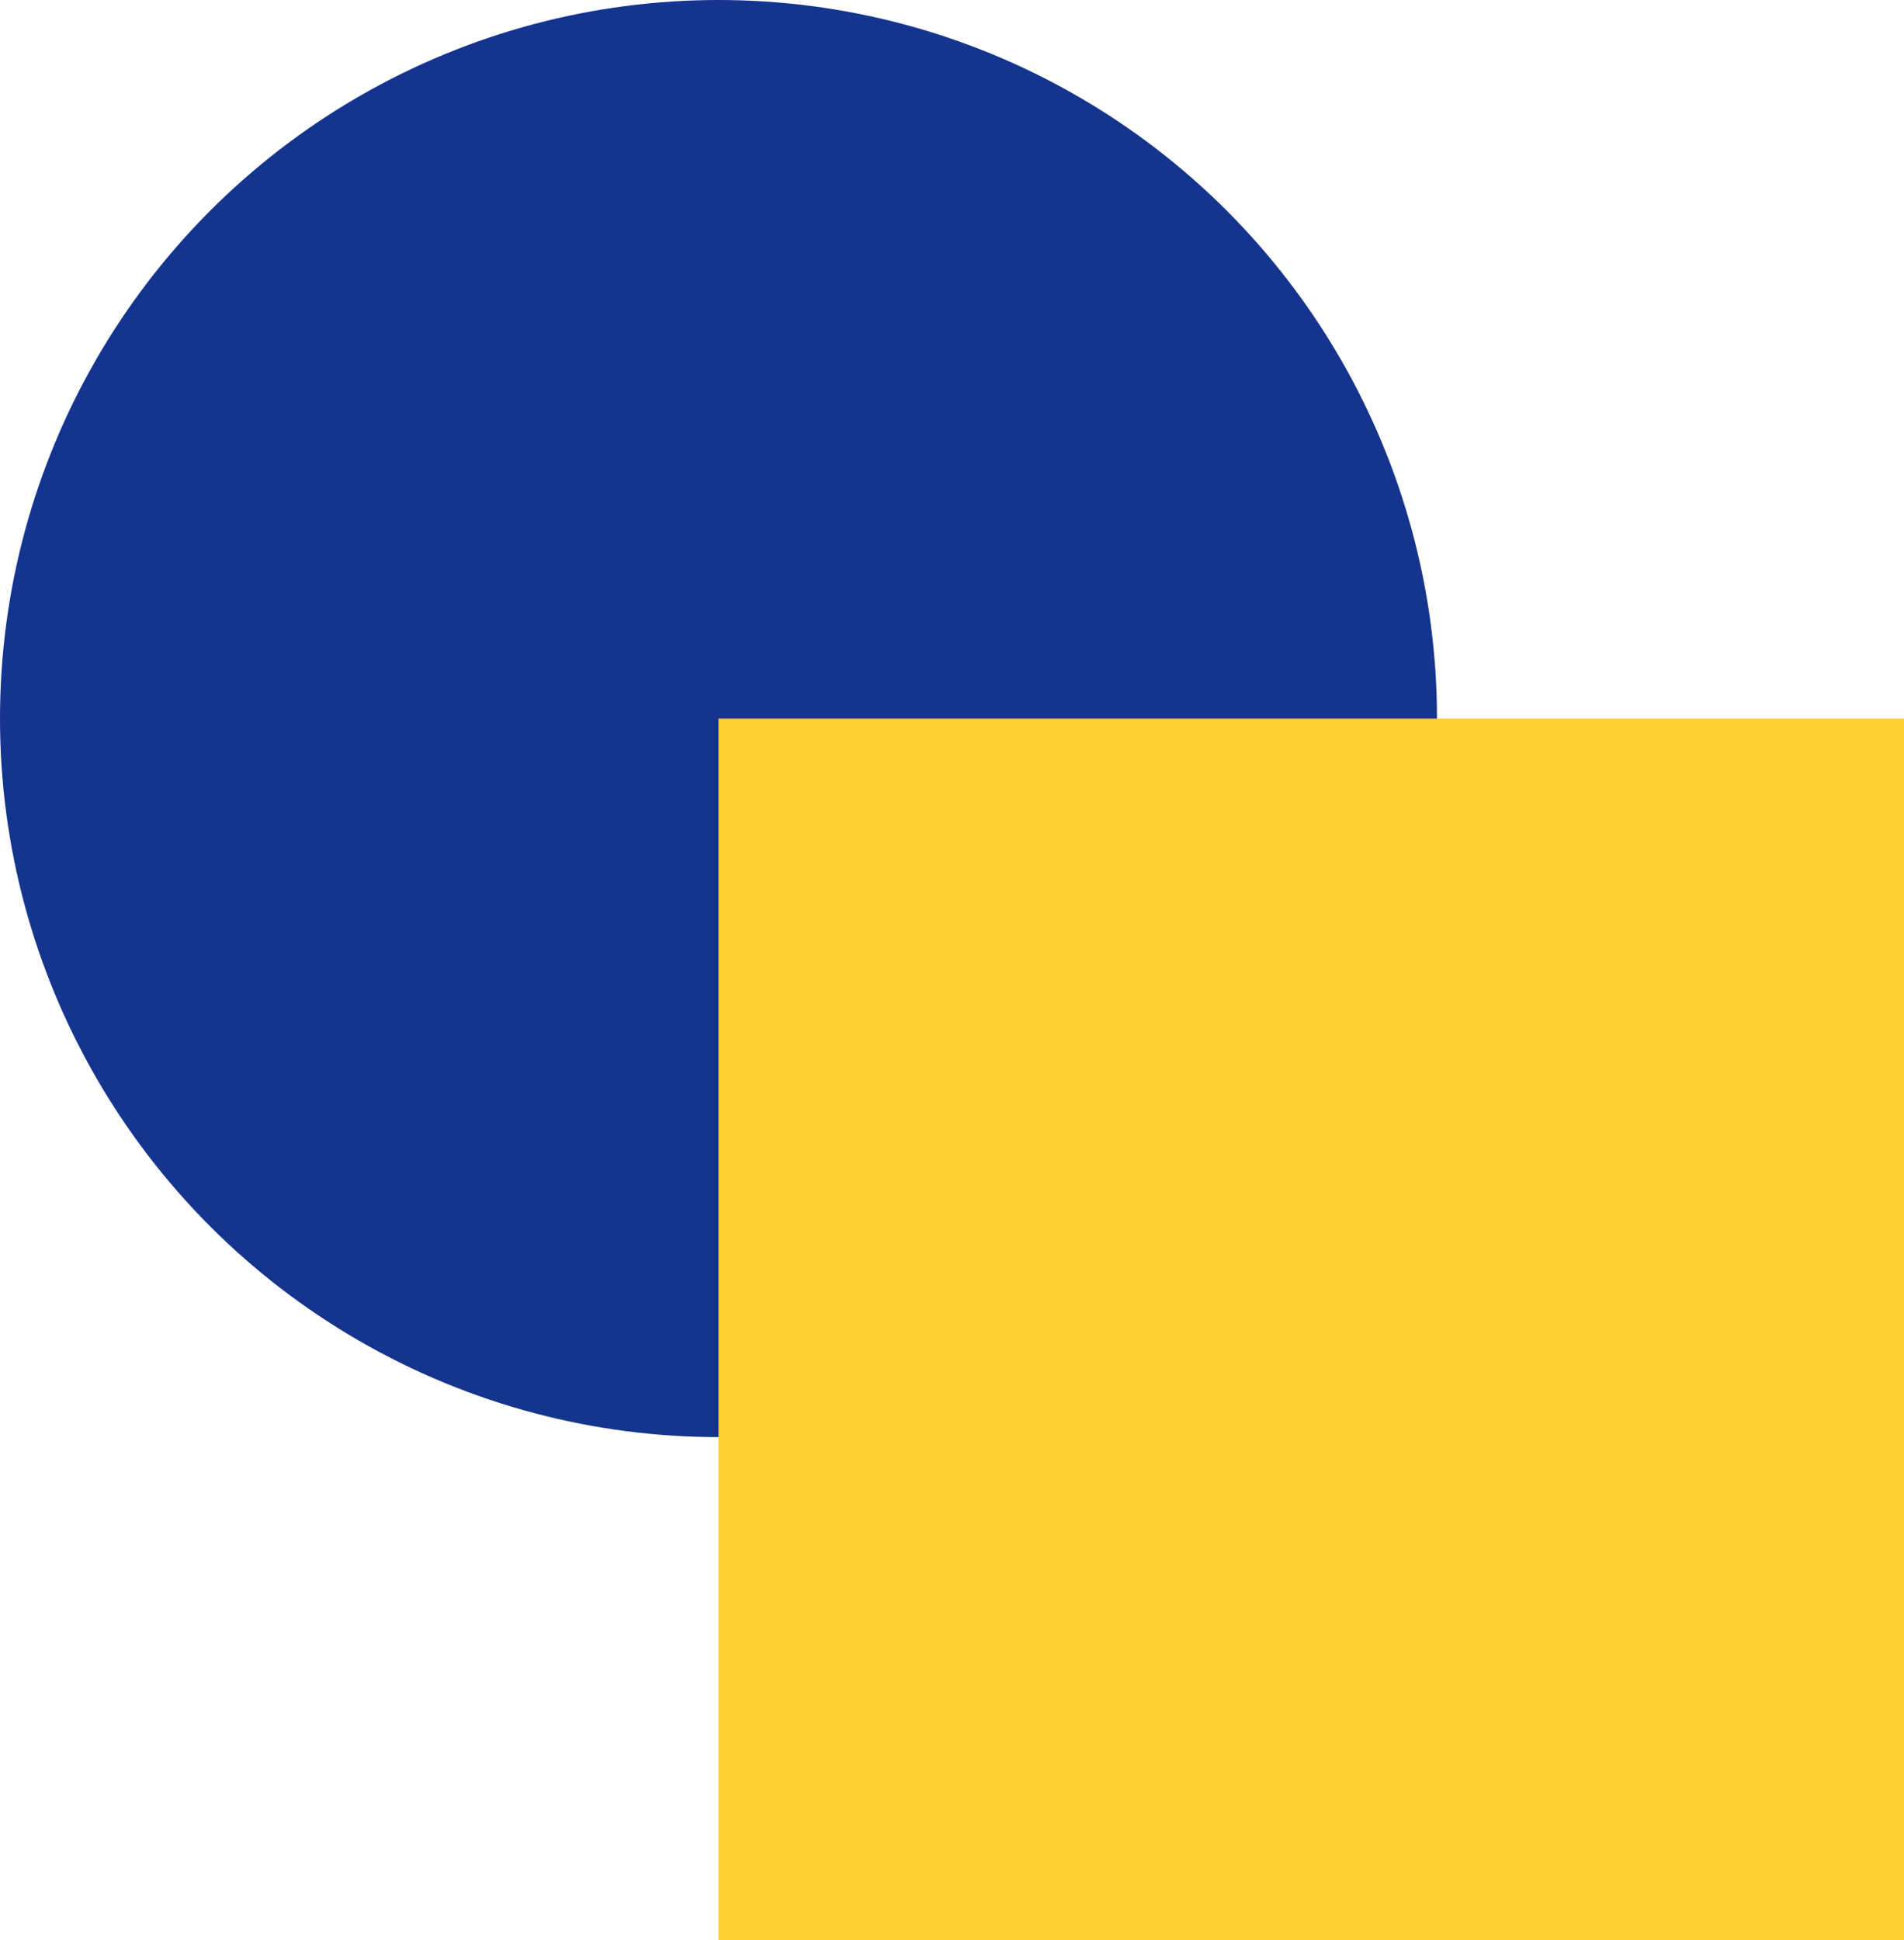 <svg xmlns="http://www.w3.org/2000/svg" width="53" height="54" viewBox="0 0 53 54">
  <g id="Group_56" data-name="Group 56" transform="translate(-1093 -4064)">
    <circle id="Ellipse_150" data-name="Ellipse 150" cx="20" cy="20" r="20" transform="translate(1093 4064)" fill="#14348e"/>
    <rect id="Rectangle_155" data-name="Rectangle 155" width="33" height="34" transform="translate(1113 4084)" fill="#ffd02f"/>
  </g>
</svg>
